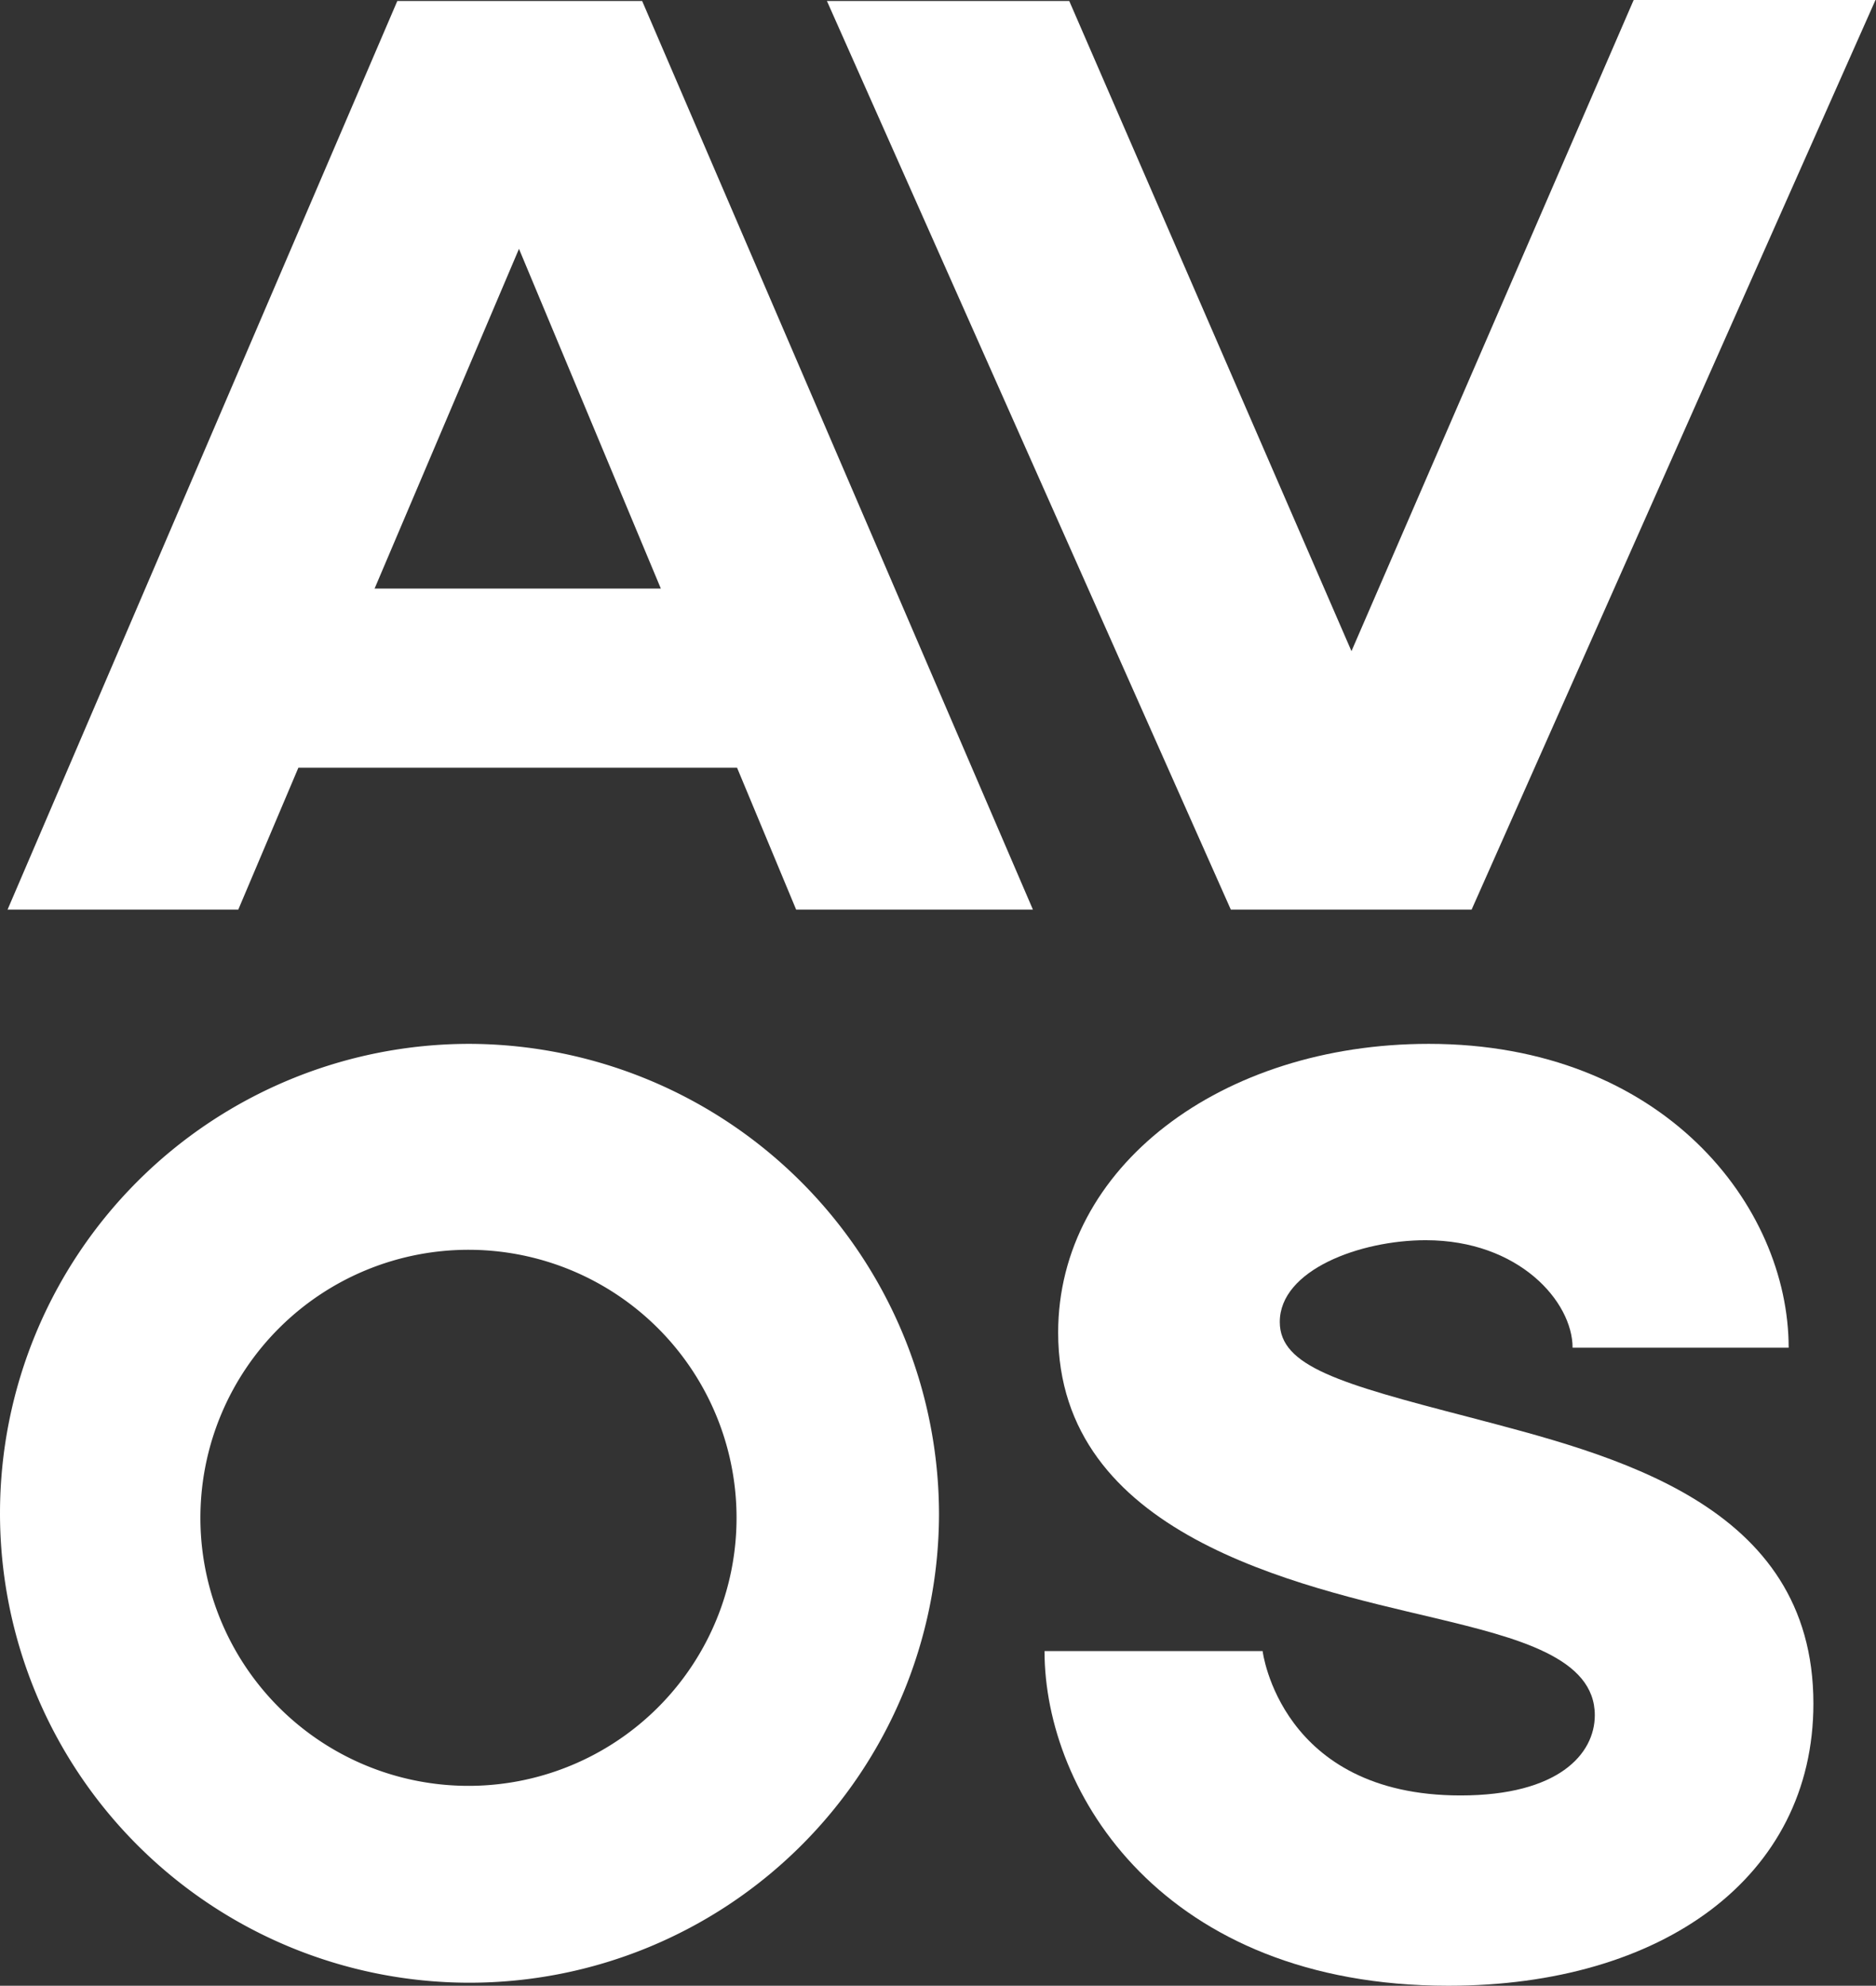 <svg xmlns="http://www.w3.org/2000/svg" viewBox="0 0 37.16 39.34"><rect x="0" y="0" width="37.16" height="39.34" fill="#333333" stroke="none"/><defs><style>.cls-1{fill:#fff;}</style></defs><g id="Layer_2" data-name="Layer 2"><g id="Layer_8" data-name="Layer 8"><path class="cls-1" d="M15.45,19.45H6.76L5.57,22.26H1l7.72-18h4.85l7.74,18H16.62ZM13.94,15.9,11.13,9.17,8.27,15.9Z" transform="translate(-0.85 -4.24)"/><path class="cls-1" d="M30,22.26H25.23l-8-18h4.8l5.59,12.88L33.21,4.24H38Z" transform="translate(-0.85 -4.24)"/><path class="cls-1" d="M19.45,34.25a9.3,9.3,0,1,1-9.3-9.33A9.33,9.33,0,0,1,19.45,34.25Zm-14.63,0A5.31,5.31,0,1,0,10.15,29,5.31,5.31,0,0,0,4.82,34.25Z" transform="translate(-0.85 -4.24)"/><path class="cls-1" d="M36.28,30.94H32c0-.91-1.06-2.13-2.91-2.13-1.3,0-2.89.59-2.89,1.62,0,.88,1.19,1.22,3.73,1.88,2.84.75,6.84,1.7,6.84,5.68,0,3.44-3,5.59-7.23,5.59-5.65,0-8-3.82-8-6.63h4.32s.35,2.86,3.92,2.86c1.94,0,2.66-.82,2.66-1.59,0-1.14-1.52-1.53-3.19-1.93-2.7-.64-7.44-1.64-7.44-5.65,0-3.28,3.23-5.72,7.34-5.72C33.79,24.92,36.28,28.13,36.28,30.94Z" transform="translate(-0.85 -4.24)"/></g></g></svg>